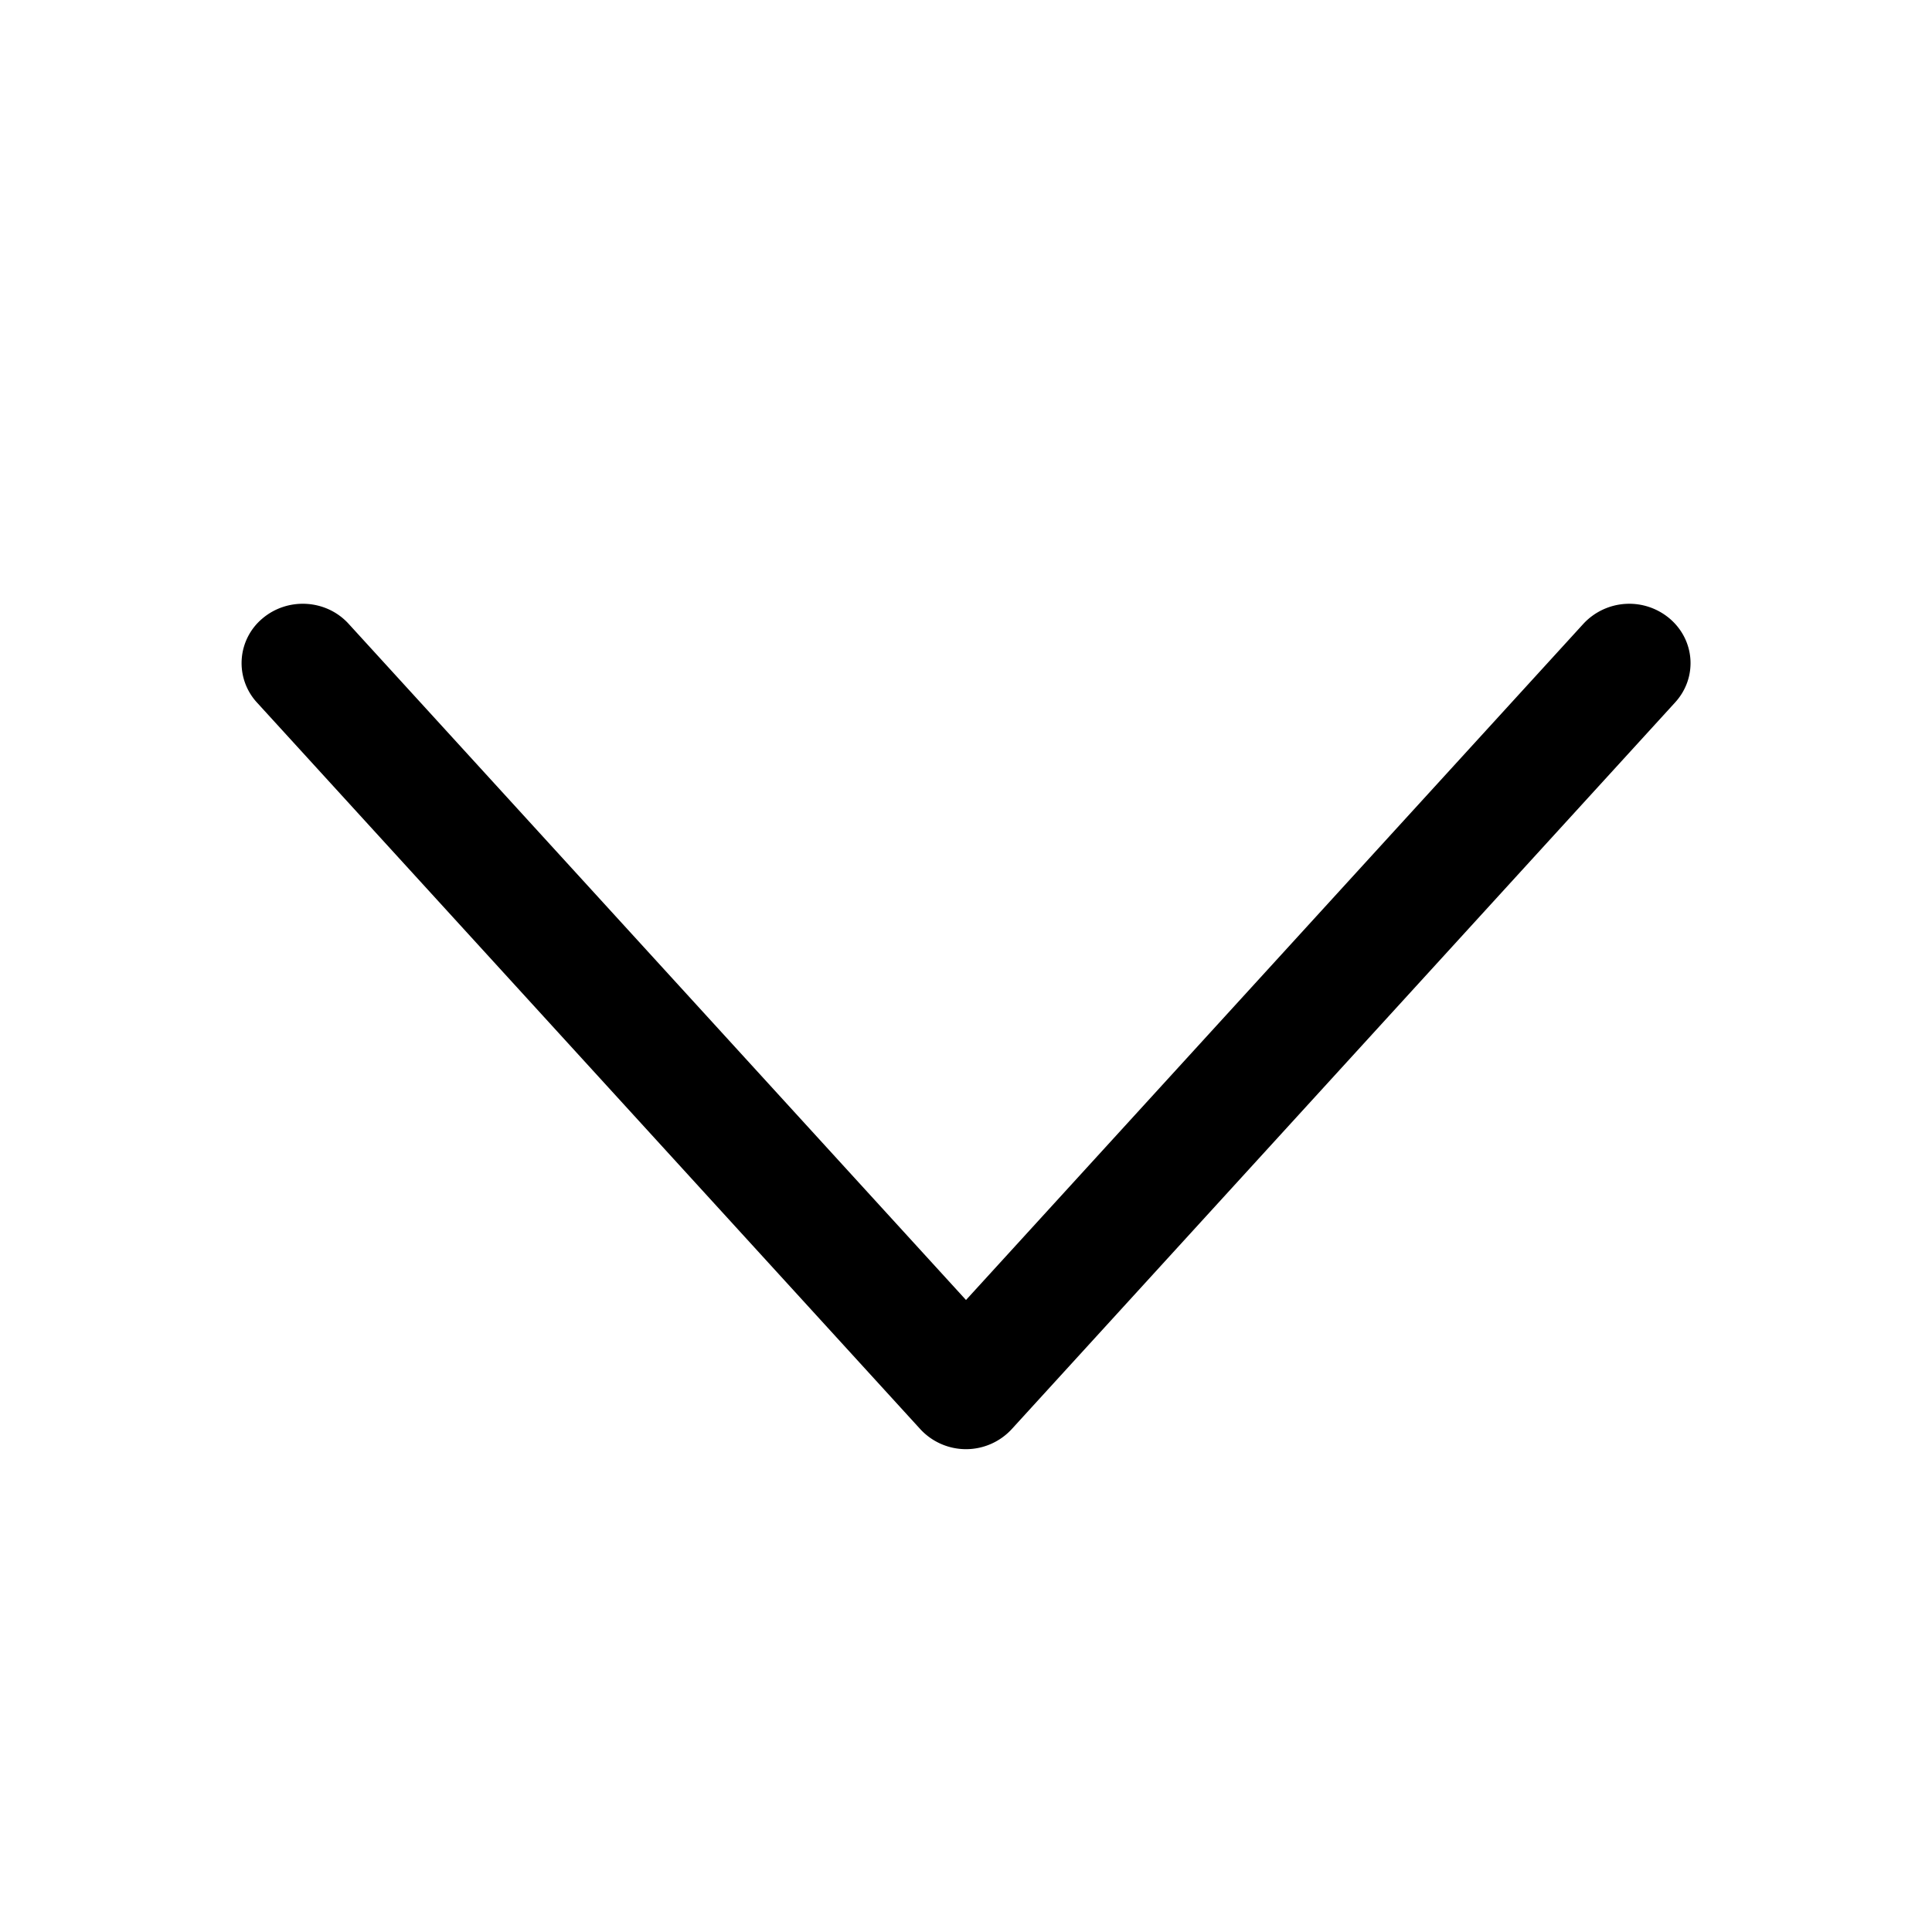 <svg xmlns="http://www.w3.org/2000/svg" xmlns:xlink="http://www.w3.org/1999/xlink" viewBox="0 0 16 16"><defs><path id="a" d="M8 10.766l5.113-5.6a.518.518 0 01.716-.042c.21.18.23.49.043.694L8.38 11.834a.515.515 0 01-.76 0L2.128 5.818a.482.482 0 01.043-.694c.21-.18.53-.162.716.042L8 10.766z"/></defs><use xlink:href="#a"/></svg>
